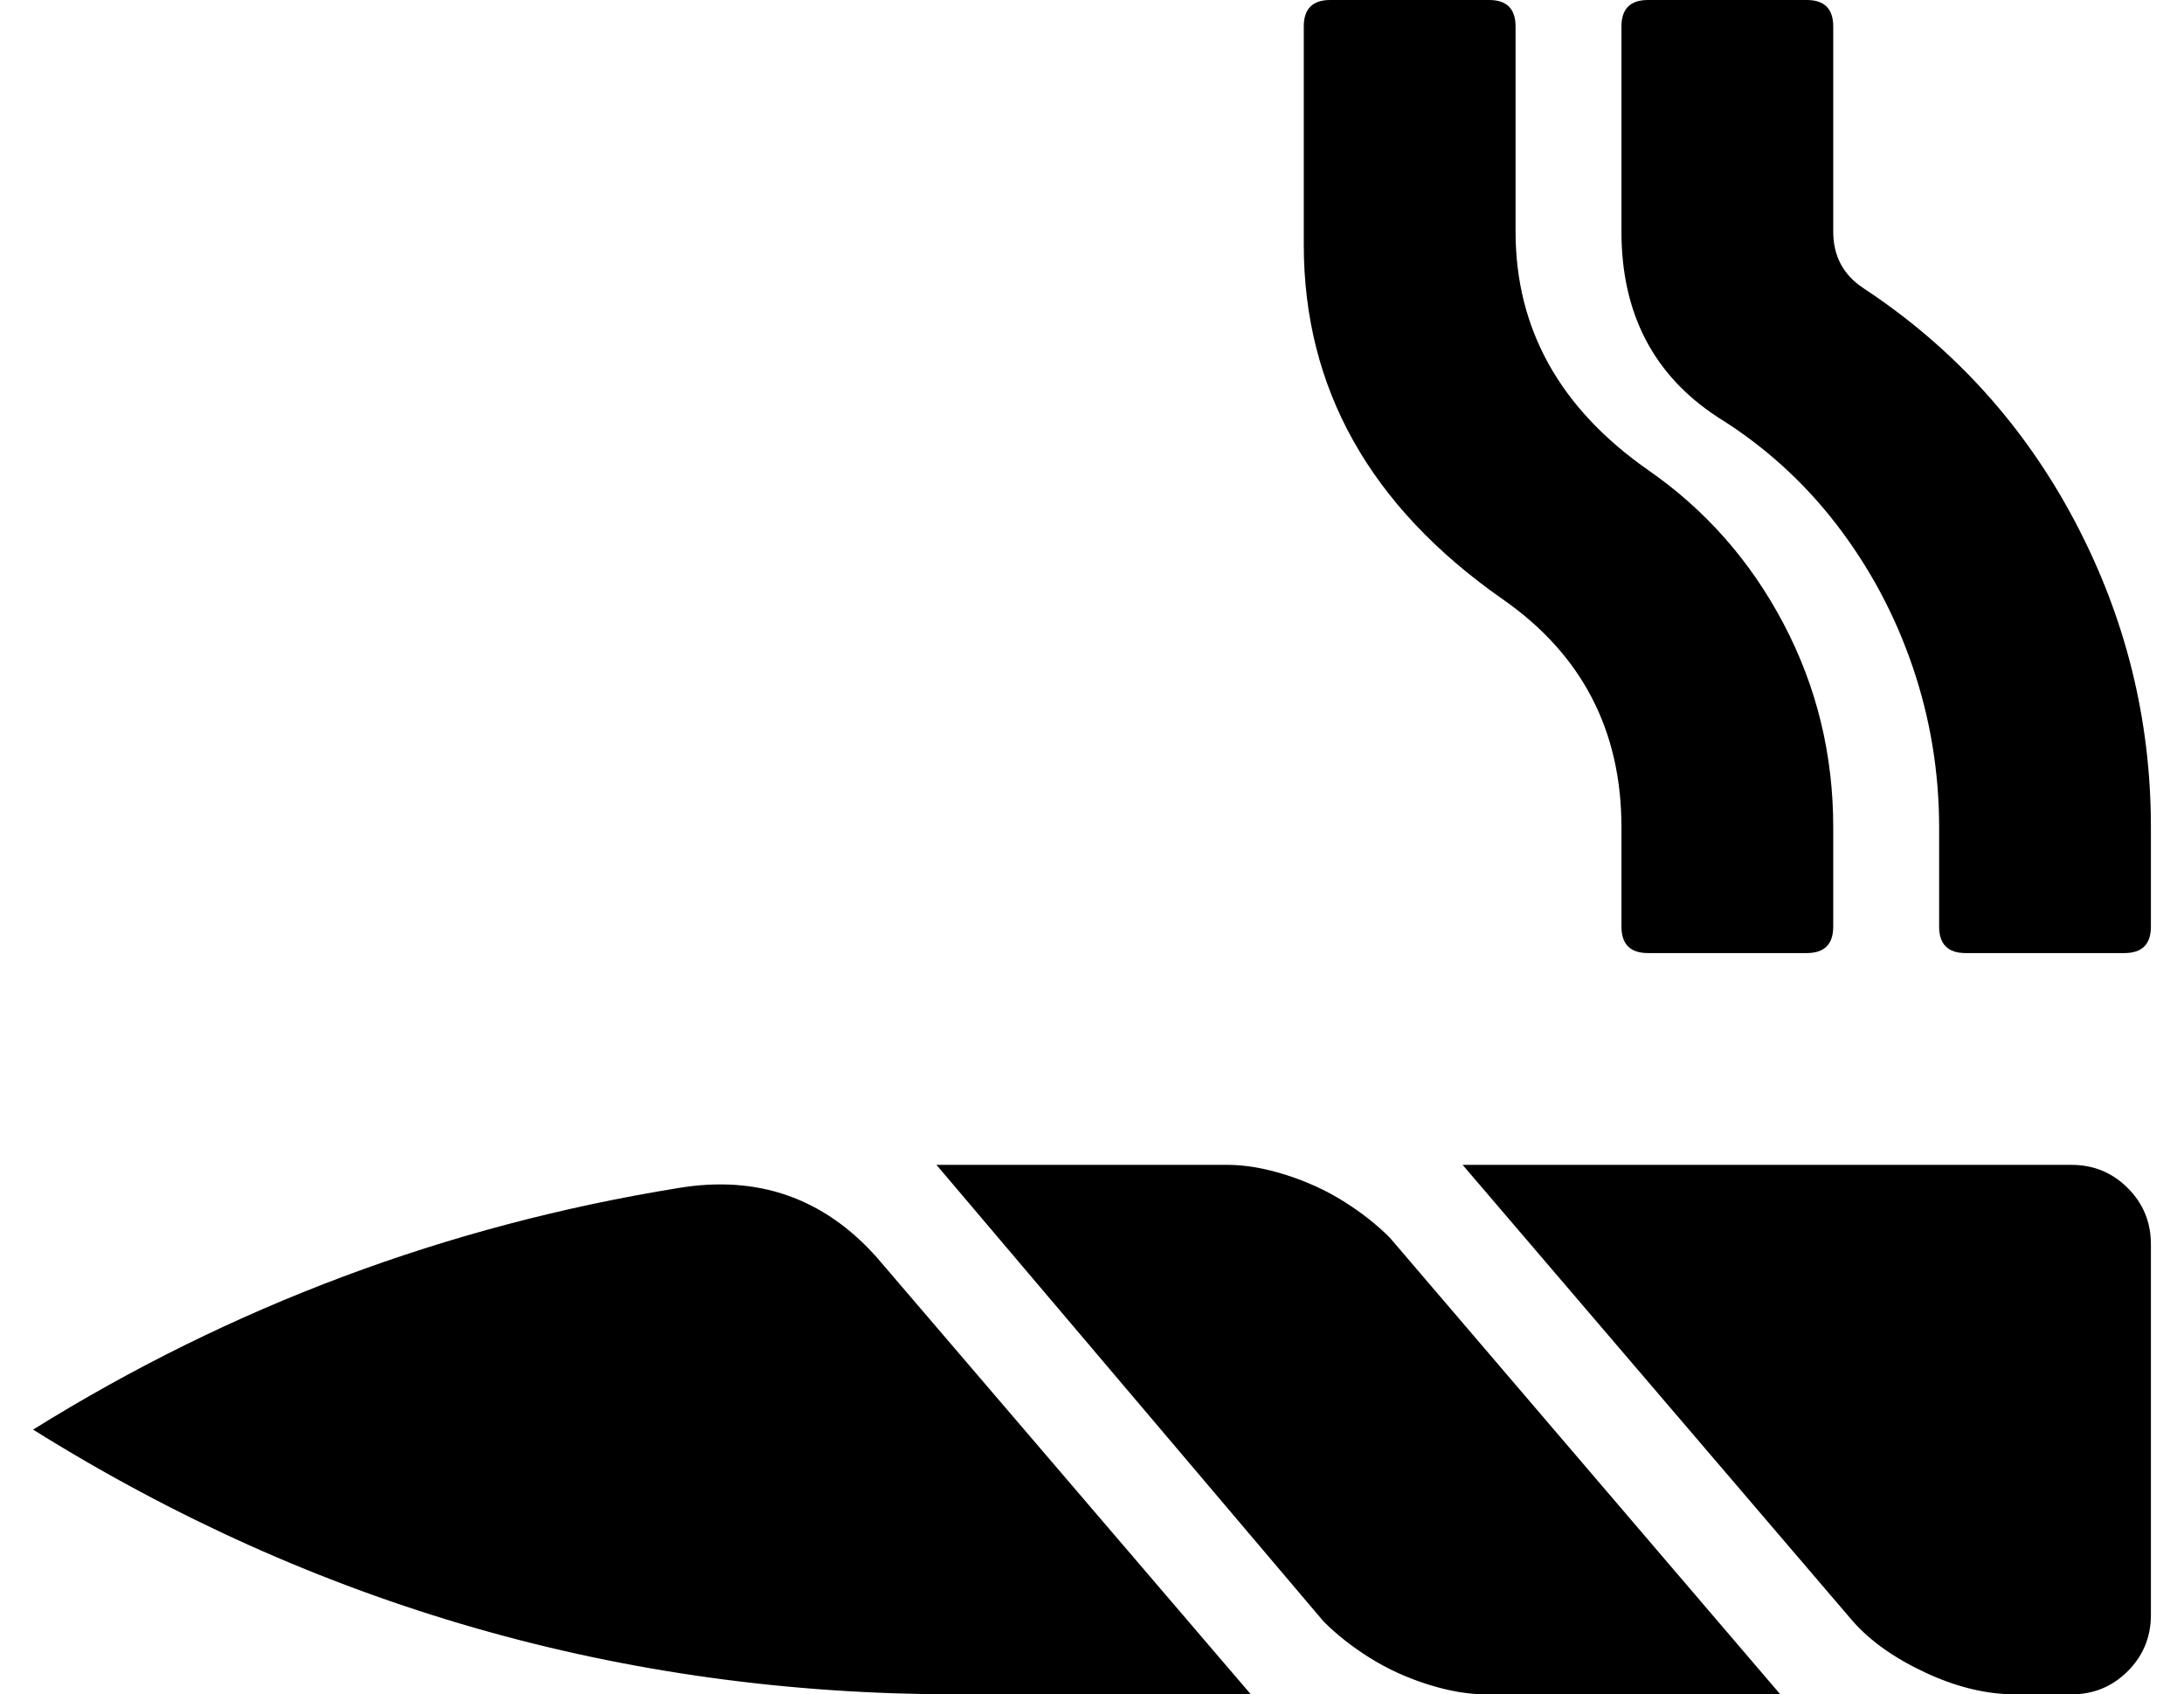 <?xml version="1.0" standalone="no"?>
<!DOCTYPE svg PUBLIC "-//W3C//DTD SVG 1.1//EN" "http://www.w3.org/Graphics/SVG/1.1/DTD/svg11.dtd" >
<svg xmlns="http://www.w3.org/2000/svg" xmlns:xlink="http://www.w3.org/1999/xlink" version="1.1" viewBox="-10 0 660 512">
   <path fill="currentColor"
d="M444 181q-60 -42 -60 -107v-66q0 -8 8 -8h48q8 0 8 8v62q0 44 40 72q26 18 41 46.5t15 61.5v30q0 8 -8 8h-48q-8 0 -8 -8v-30q0 -44 -36 -69zM195 359q36 -6 60 21l113 132h-89q-151 0 -279 -80q90 -56 195 -73zM553 87q41 27 64 70.5t23 92.5v30q0 8 -8 8h-48
q-8 0 -8 -8v-30q0 -25 -8 -48.5t-23 -43t-36 -32.5q-29 -19 -29 -56v-62q0 -8 8 -8h48q8 0 8 8v62q0 11 9 17zM361 352q8 0 17.5 3t17.5 8t14 11l118 138h-89q-8 0 -17.5 -3t-17.5 -8t-14 -11l-117 -138h88zM616 352q10 0 17 7t7 17v112q0 10 -7 17t-17 7h-17
q-13 0 -27 -6.5t-22 -15.5l-118 -138h184z" />
</svg>
